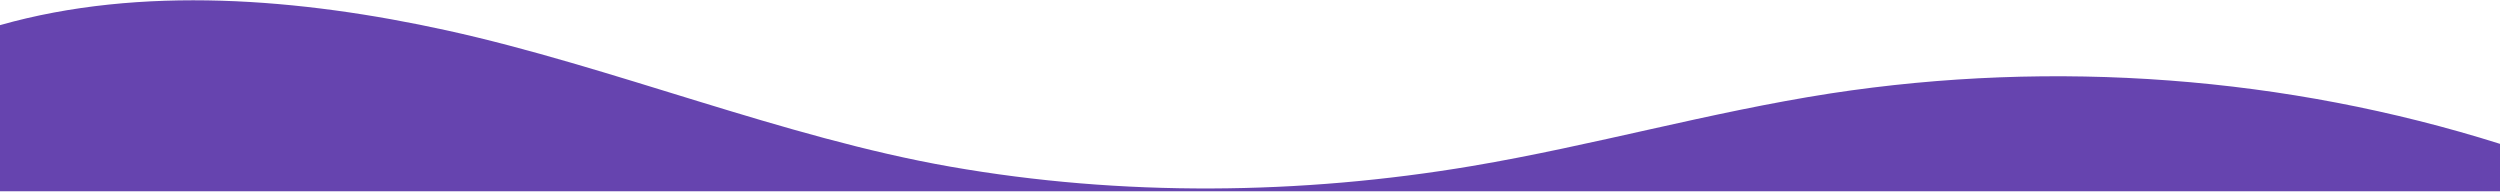 <svg xmlns="http://www.w3.org/2000/svg" width="1440" height="111" fill="none" preserveAspectRatio="none" viewBox="0 0 1440 111"><path fill="#6644AF" d="M1054.33 53.814C984.732 64.587 917.34 83.898 847.932 95.61C749.064 112.304 646.104 113.313 547.392 95.999C451.464 79.215 351.996 38.277 257.208 17.479C173.148 -0.973 81.372 -8.571 0 14.484V110.168H1440V82.859C1317.04 44.064 1183.66 34.019 1054.33 53.814Z"/></svg>